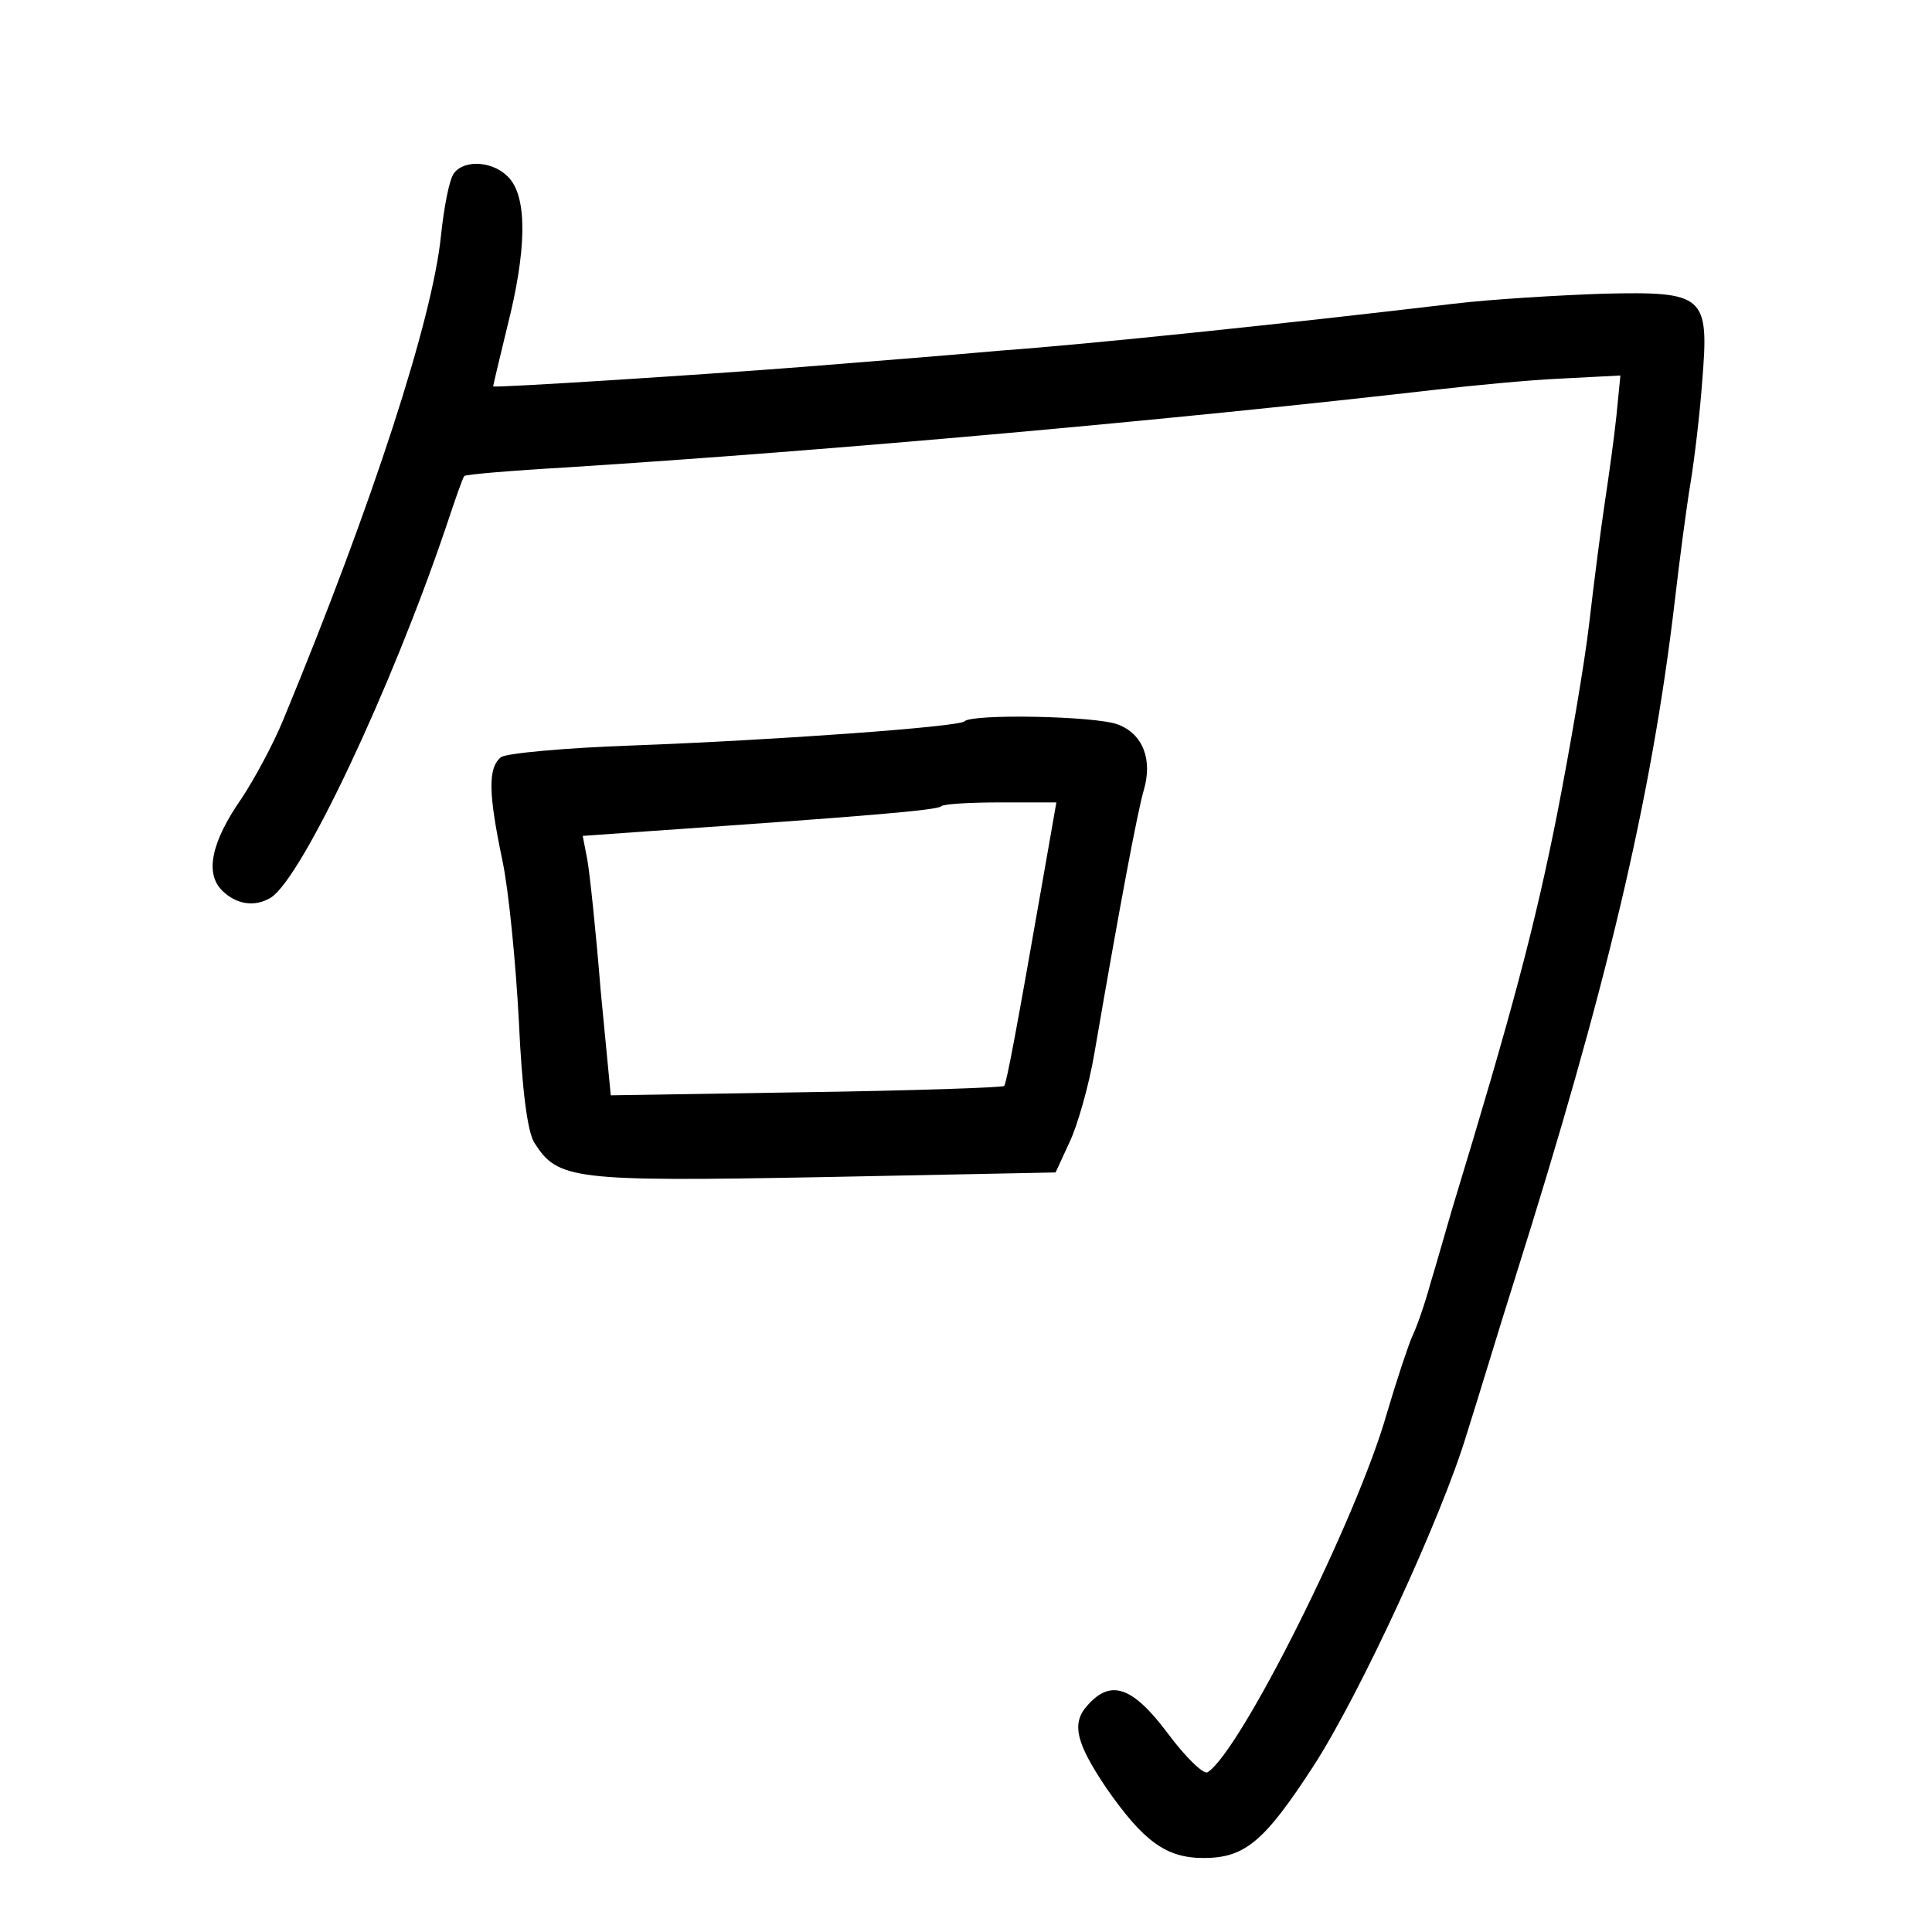 <?xml version="1.0" standalone="no"?>
<!DOCTYPE svg PUBLIC "-//W3C//DTD SVG 20010904//EN"
 "http://www.w3.org/TR/2001/REC-SVG-20010904/DTD/svg10.dtd">
<svg version="1.0" xmlns="http://www.w3.org/2000/svg"
 width="248pt" height="248pt" viewBox="0 0 248 248"
 preserveAspectRatio="xMidYMid meet">
<g transform="translate(0,248) scale(0.1,-0.1)"
fill="#000000" stroke="none">
<path d="M583 2258 c-6 -7 -13 -43 -17 -81 -11 -107 -87 -342 -202 -620 -13
-32 -38 -78 -54 -102 -39 -56 -47 -96 -25 -118 18 -18 42 -22 63 -9 40 26 154
267 225 477 11 33 21 62 23 64 2 2 61 7 131 11 344 22 779 61 1118 100 44 5
115 12 158 14 l77 4 -5 -51 c-3 -29 -10 -79 -15 -112 -5 -33 -14 -103 -20
-155 -6 -52 -25 -162 -41 -244 -29 -146 -58 -255 -135 -508 -8 -27 -20 -70
-28 -96 -7 -26 -18 -57 -23 -67 -5 -11 -20 -56 -33 -100 -38 -134 -188 -434
-230 -460 -5 -3 -28 19 -51 50 -45 60 -73 70 -103 36 -21 -23 -15 -48 24 -106
48 -69 77 -90 125 -90 53 0 78 21 141 118 59 91 165 320 197 427 15 47 42 137
62 200 117 371 175 614 205 870 6 52 15 120 20 150 5 30 12 89 15 130 9 111 4
116 -127 113 -57 -2 -143 -7 -193 -13 -219 -26 -469 -52 -580 -60 -66 -6 -181
-15 -255 -21 -128 -10 -393 -27 -397 -25 0 1 8 35 18 76 25 98 26 165 3 191
-19 22 -57 25 -71 7z"/>
<path d="M1238 1554 c-8 -7 -240 -24 -428 -31 -85 -3 -161 -10 -167 -15 -17
-14 -16 -47 2 -133 8 -38 17 -130 21 -205 4 -88 11 -143 20 -157 30 -47 48
-50 369 -44 l300 6 18 39 c10 21 25 73 32 115 33 192 55 308 63 336 12 40 -1
73 -33 85 -28 11 -188 14 -197 4z m101 -201 c-33 -189 -47 -264 -50 -267 -2
-2 -117 -6 -255 -8 l-250 -4 -13 135 c-6 75 -14 150 -17 167 l-6 31 84 6 c275
19 372 27 376 32 3 3 37 5 77 5 l71 0 -17 -97z"/>
</g>
</svg>
